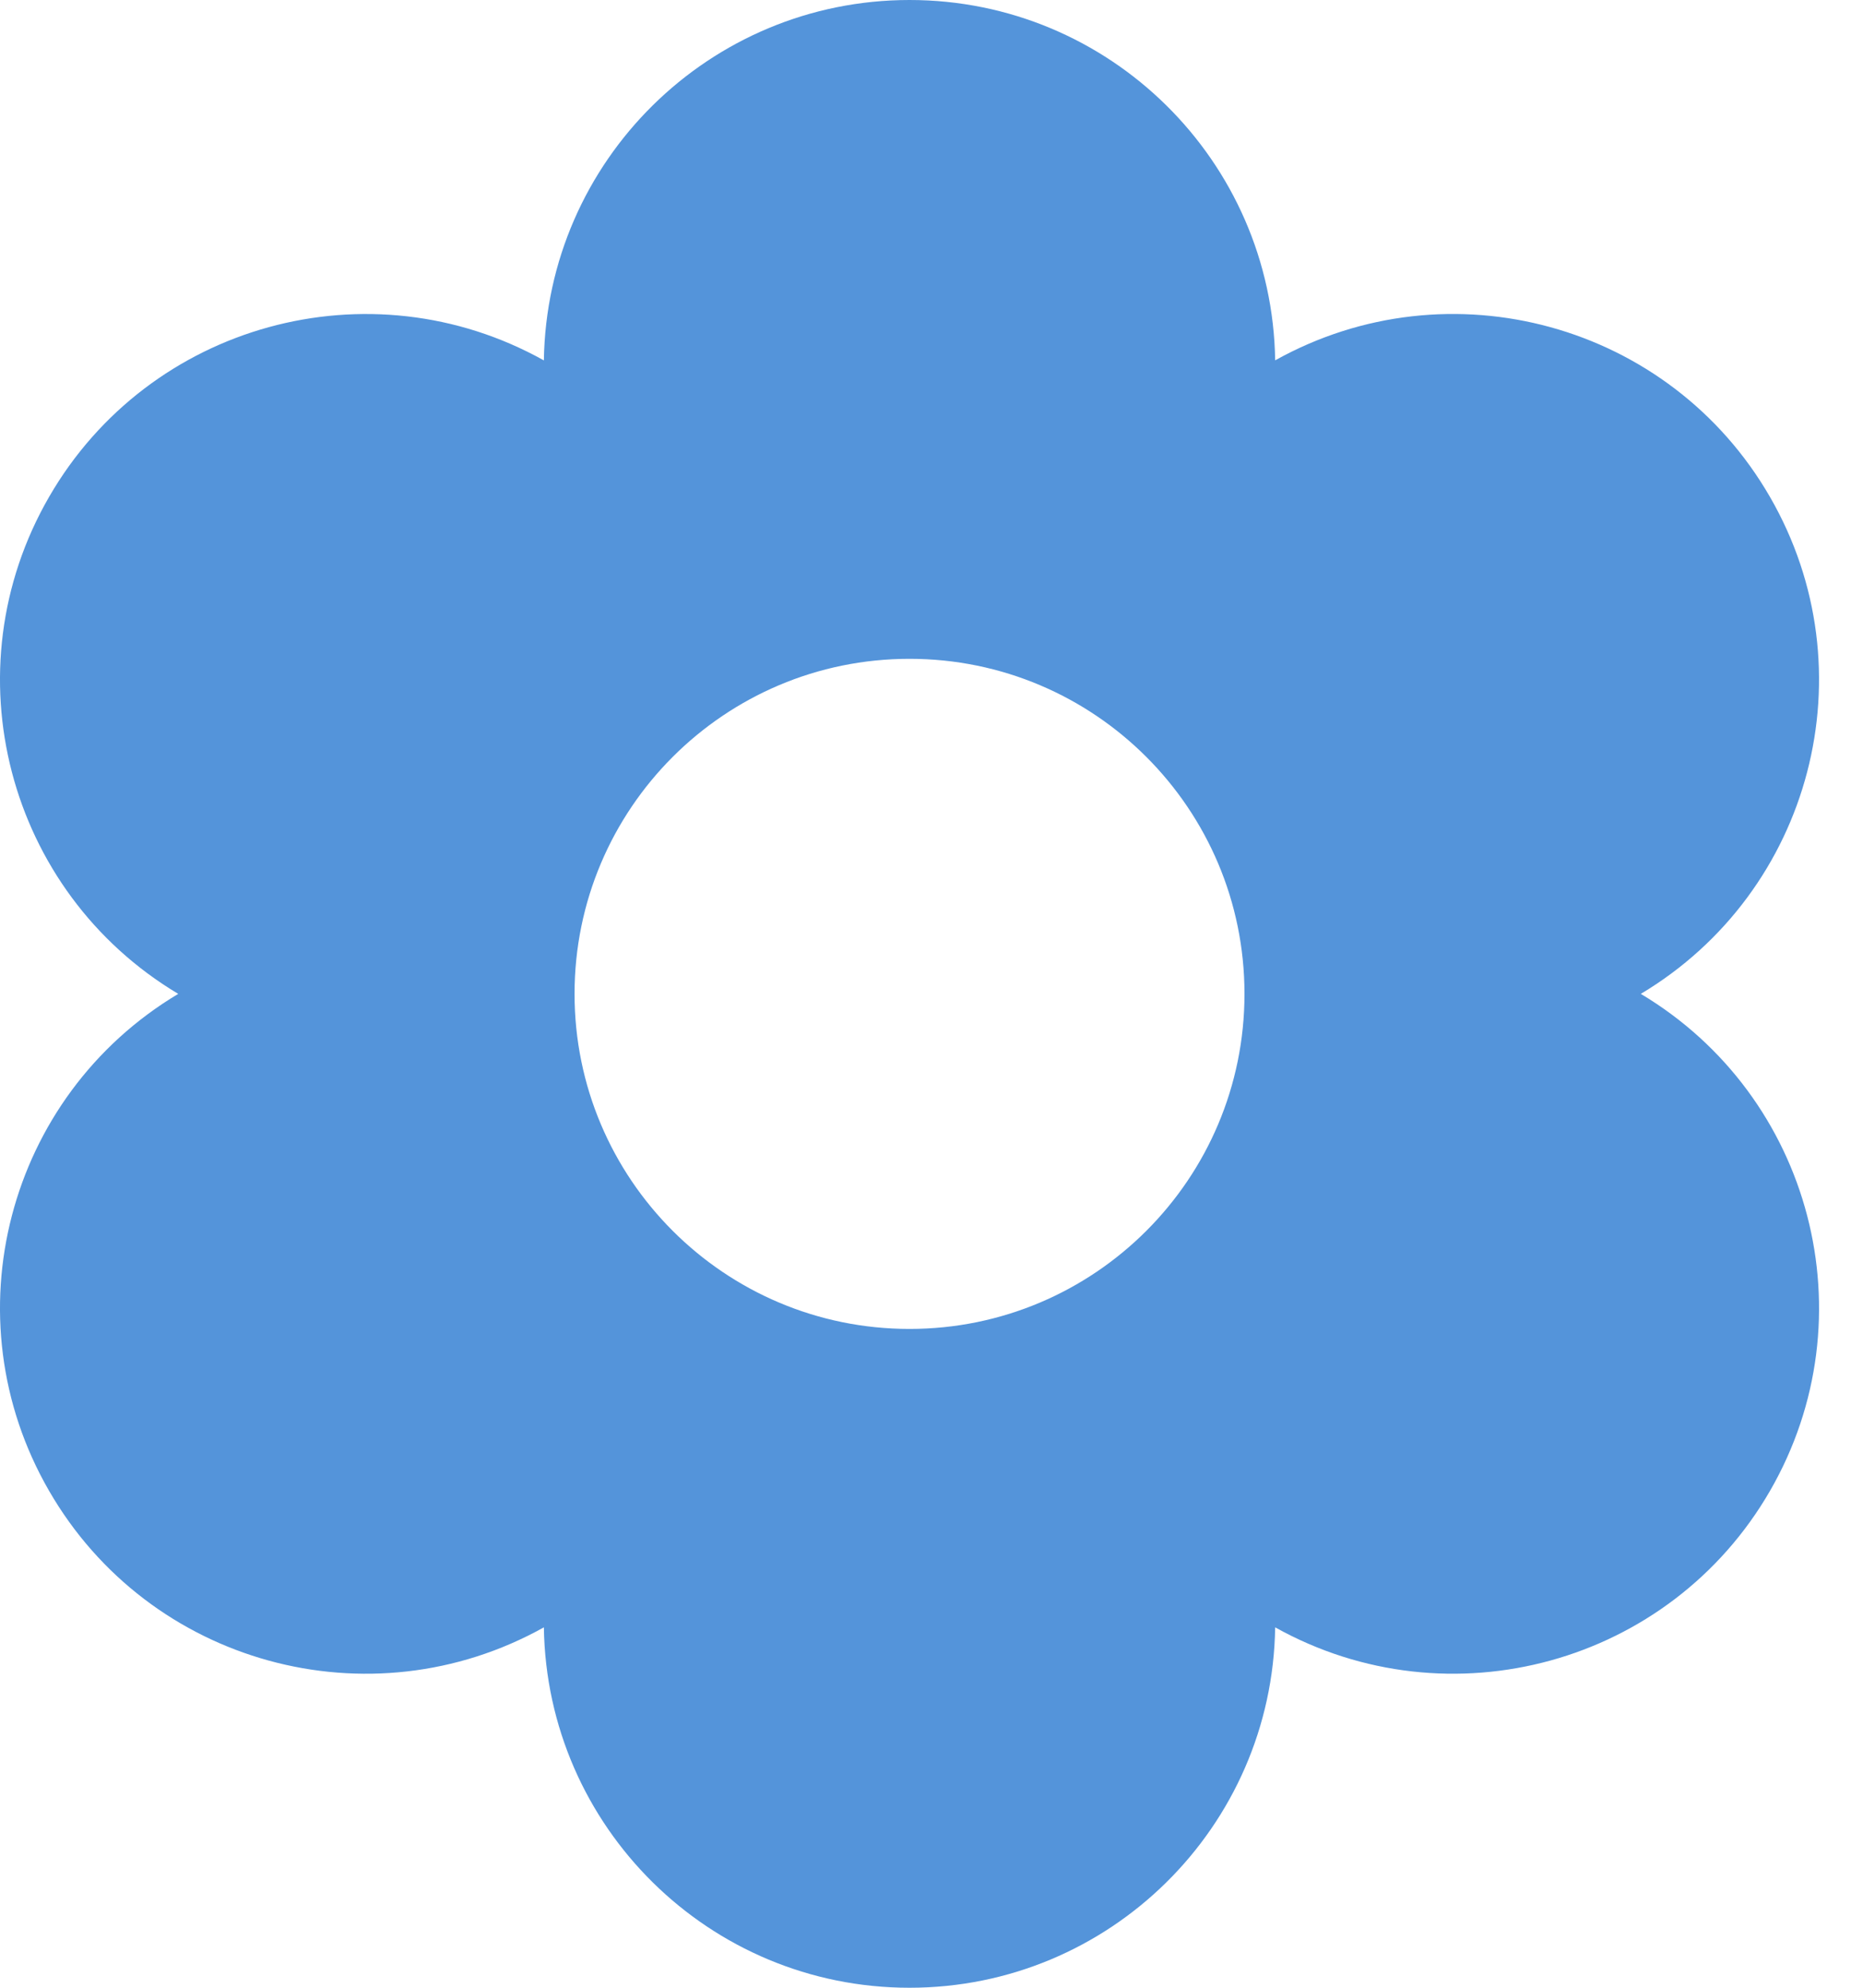 <svg width="30" height="32" viewBox="0 0 30 32" fill="none" xmlns="http://www.w3.org/2000/svg">
<path d="M26.422 16C29.18 14.352 30.114 10.791 28.502 8C26.891 5.208 23.34 4.237 20.534 5.801C20.486 2.589 17.869 0 14.646 0C11.423 0 8.806 2.589 8.758 5.802C5.953 4.237 2.401 5.209 0.79 8C-0.822 10.792 0.112 14.353 2.87 16C0.112 17.648 -0.822 21.209 0.79 24C2.402 26.792 5.953 27.763 8.758 26.198C8.806 29.411 11.423 32 14.646 32C17.87 32 20.487 29.41 20.534 26.198C23.34 27.763 26.891 26.791 28.503 24C30.114 21.208 29.18 17.647 26.422 16ZM14.646 21.394C11.667 21.394 9.252 18.979 9.252 16C9.252 13.021 11.667 10.606 14.646 10.606C17.625 10.606 20.04 13.021 20.04 16C20.04 18.979 17.625 21.394 14.646 21.394Z" fill="#5494DA"/>
</svg>
